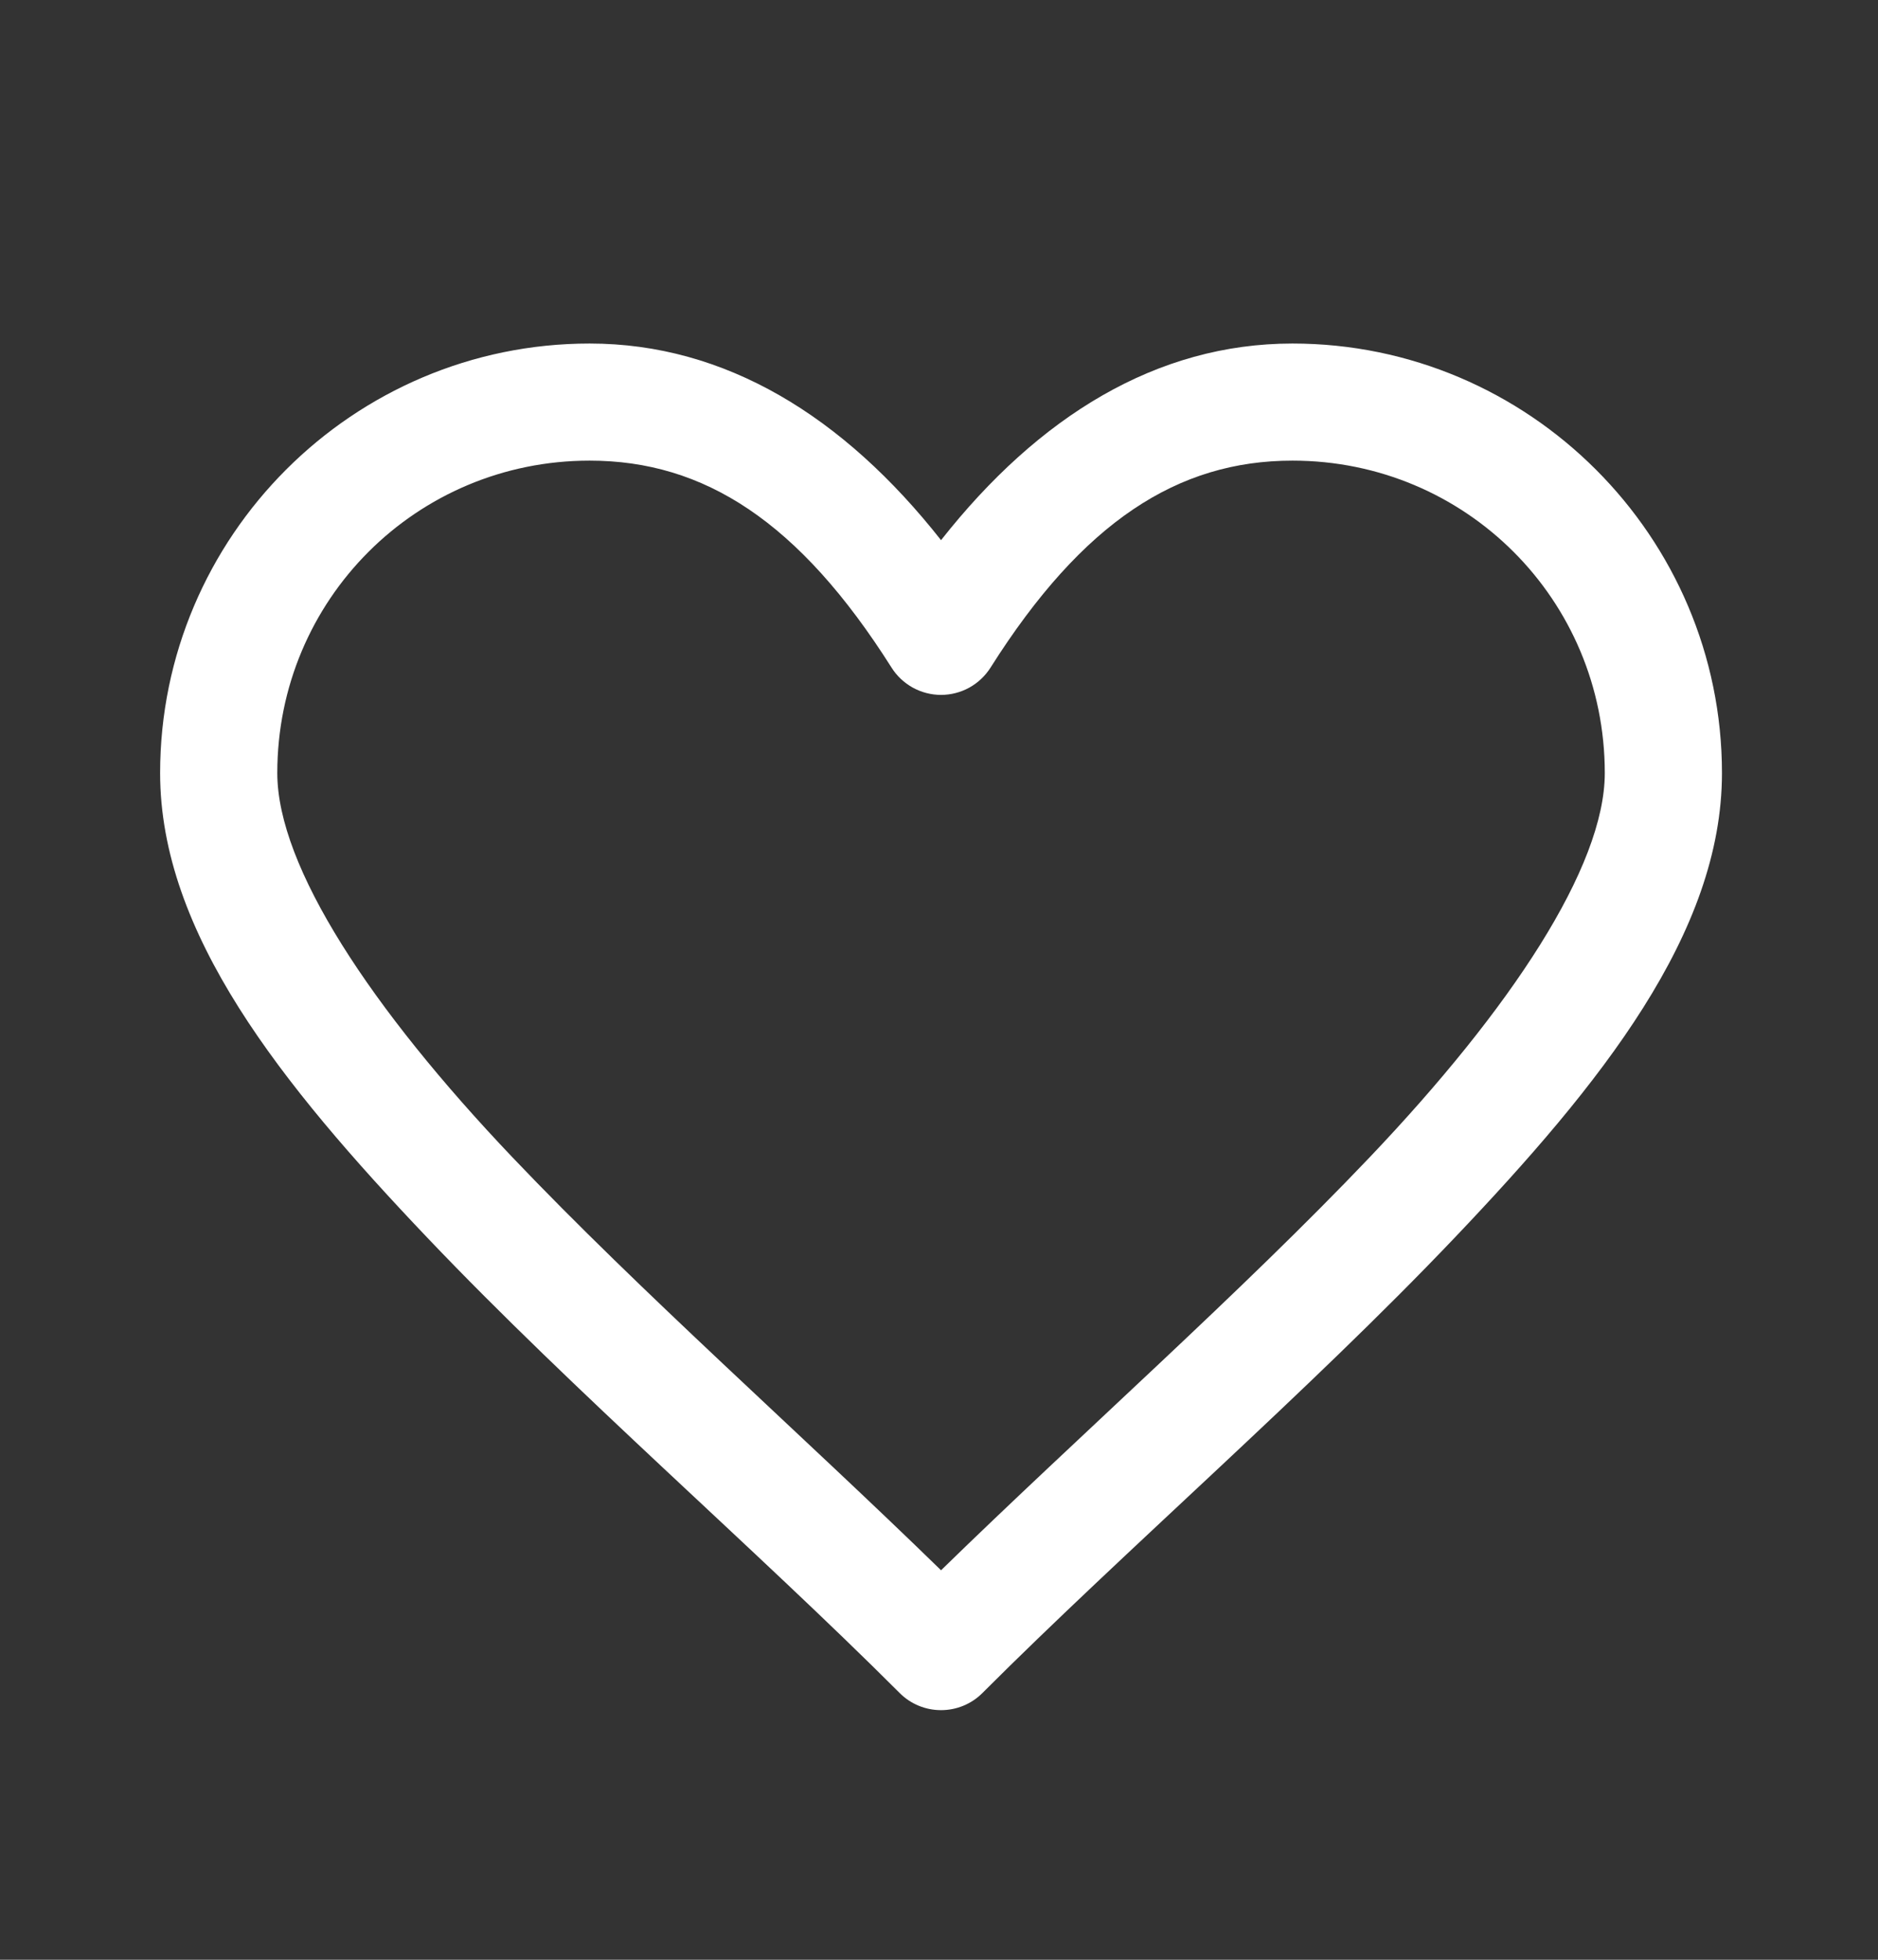 <svg width="23" height="24" viewBox="0 0 23 24" fill="none" xmlns="http://www.w3.org/2000/svg">
<rect x="0" y="0" width="23" height="24" fill="#333333" stroke="none"/>
<path d="M7.221 4.207C4.324 4.207 1.961 6.57 1.961 9.467C1.961 11.425 3.437 13.27 5.237 15.161C7.037 17.052 9.253 18.968 11.018 20.733C11.152 20.868 11.335 20.943 11.525 20.943C11.715 20.943 11.898 20.868 12.032 20.733C13.797 18.968 16.012 17.052 17.812 15.161C19.612 13.27 21.089 11.425 21.089 9.467C21.089 6.57 18.725 4.207 15.829 4.207C14.166 4.207 12.719 5.099 11.525 6.615C10.331 5.099 8.883 4.207 7.221 4.207ZM7.221 5.641C8.622 5.641 9.787 6.386 10.919 8.176C10.983 8.278 11.073 8.362 11.179 8.421C11.285 8.479 11.404 8.51 11.525 8.51C11.646 8.51 11.765 8.479 11.871 8.421C11.977 8.362 12.066 8.278 12.131 8.176C13.262 6.386 14.428 5.641 15.829 5.641C17.95 5.641 19.654 7.345 19.654 9.467C19.654 10.616 18.501 12.358 16.774 14.173C15.199 15.828 13.242 17.556 11.525 19.23C9.808 17.556 7.851 15.828 6.276 14.173C4.549 12.358 3.396 10.616 3.396 9.467C3.396 7.345 5.1 5.641 7.221 5.641Z" fill="white"/>
</svg>
